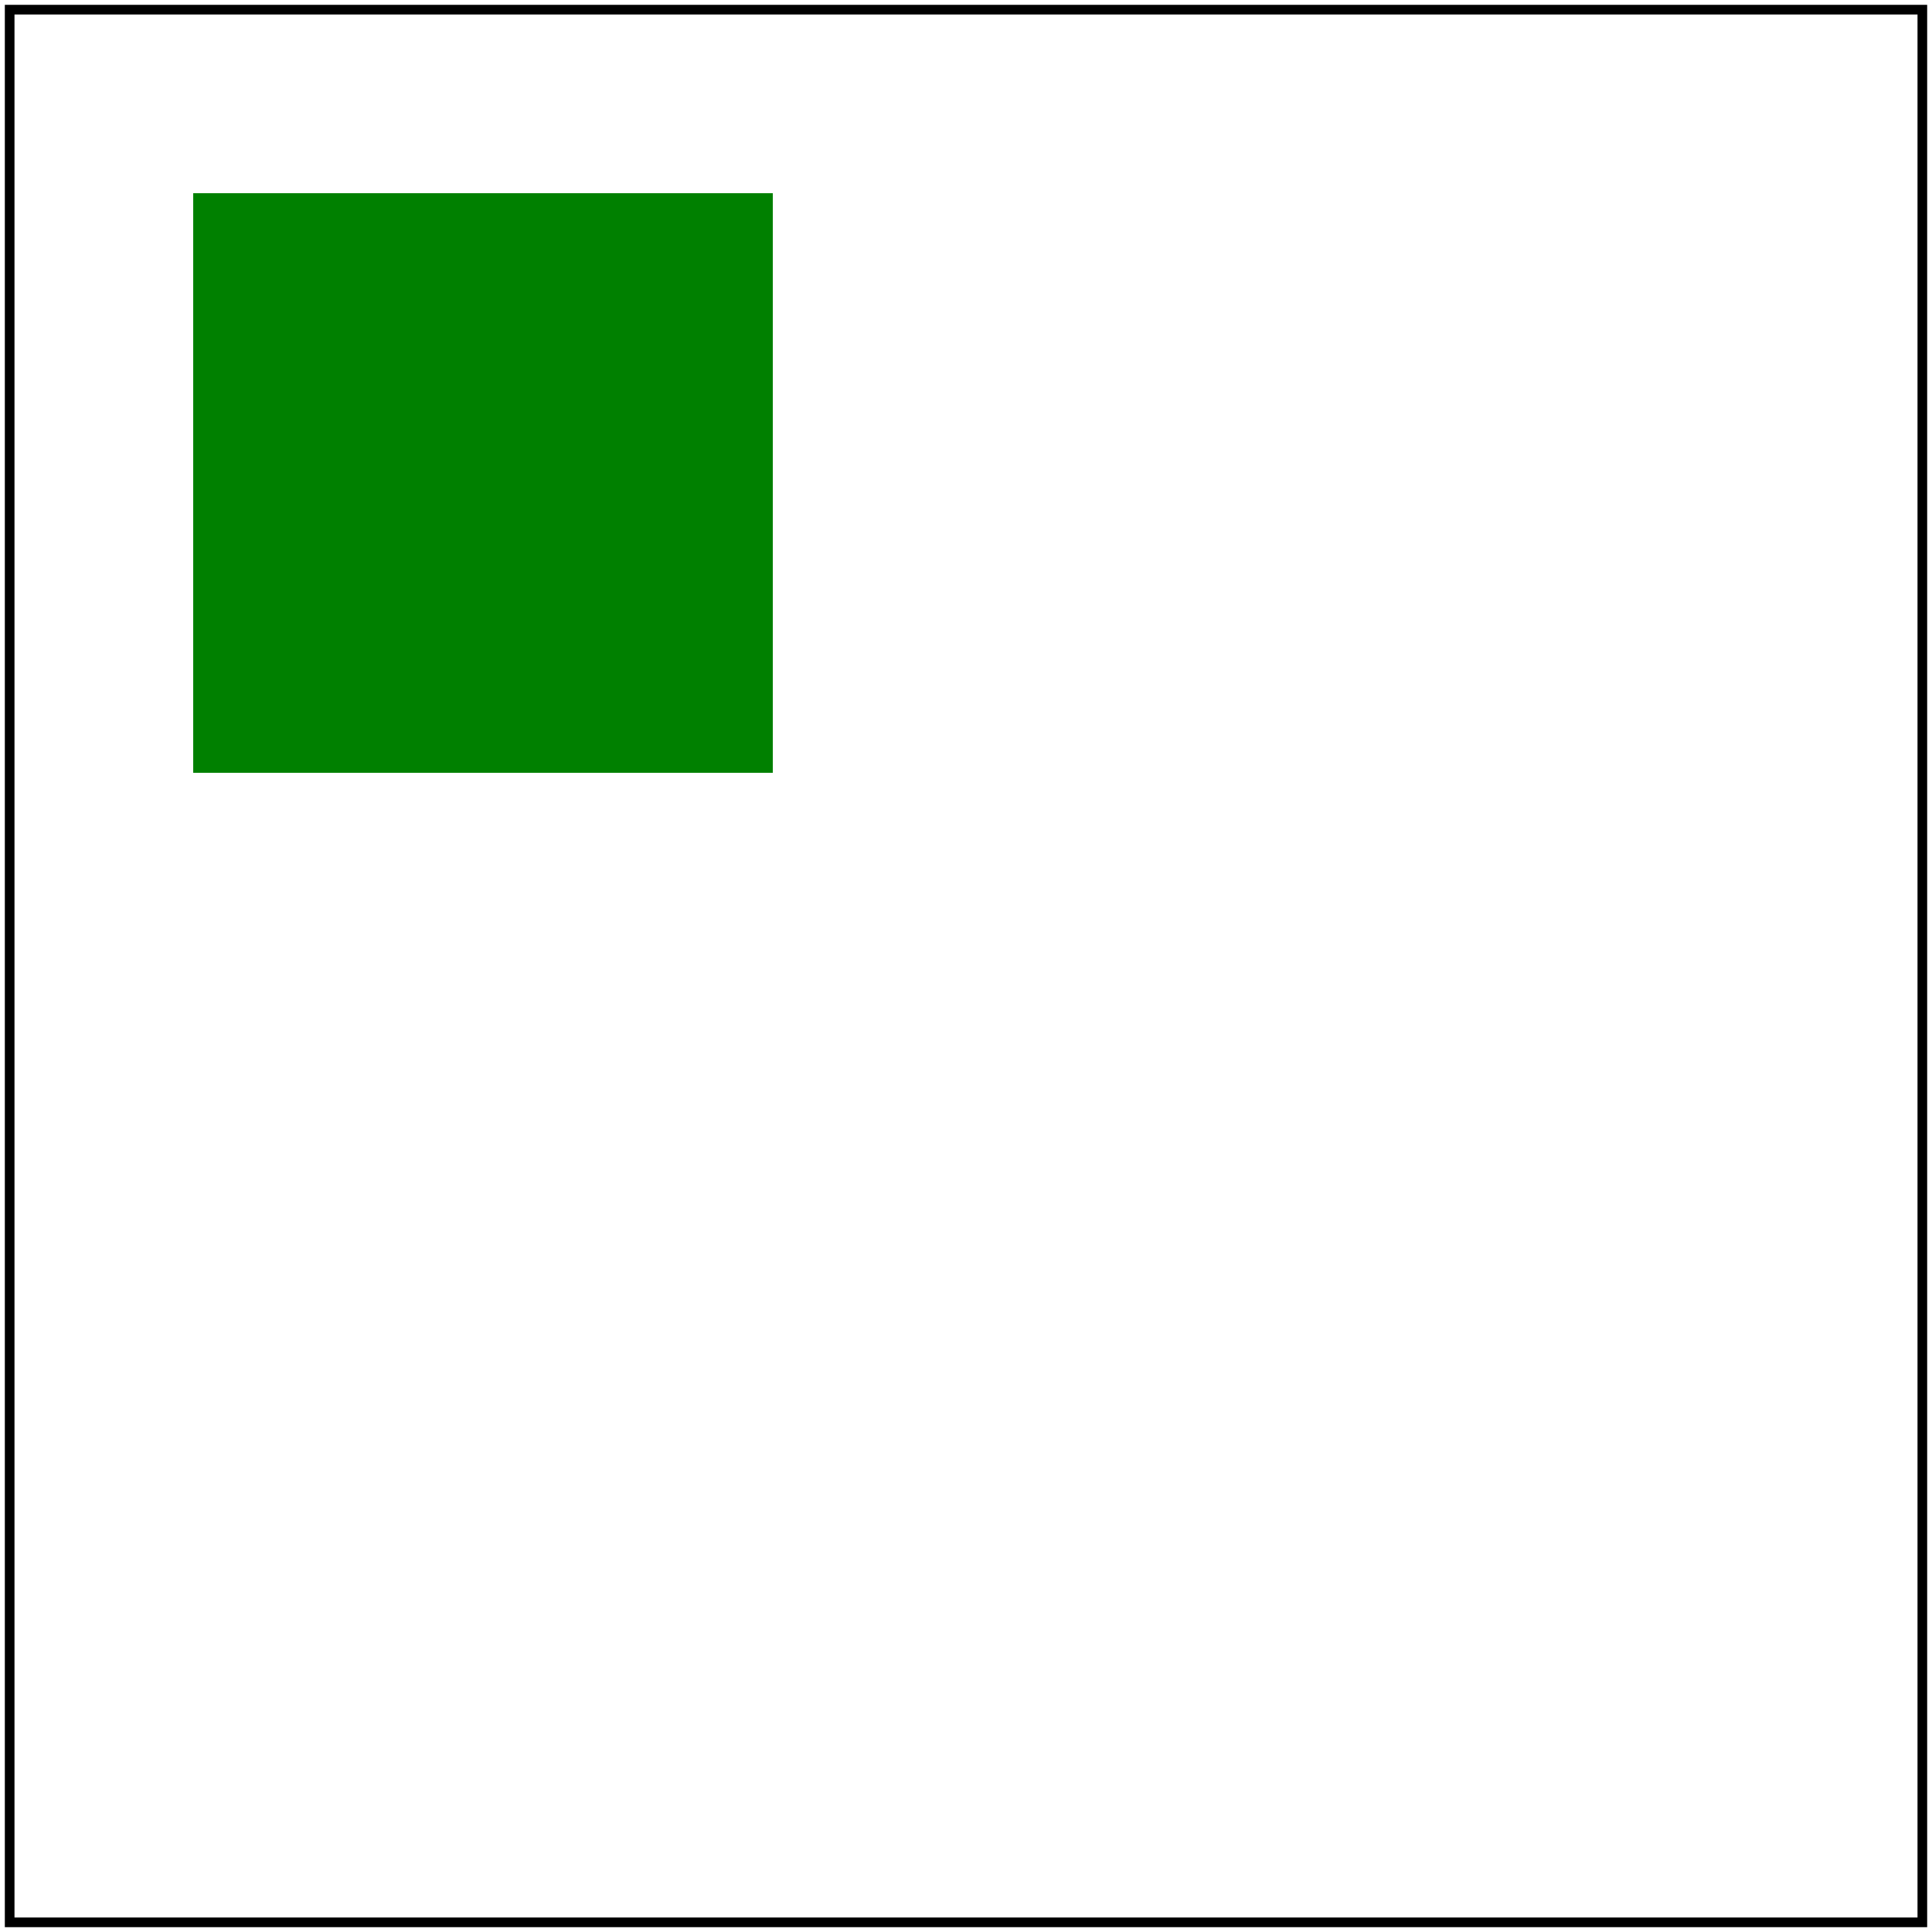<svg id="svg1" viewBox="0 0 200 200" xmlns="http://www.w3.org/2000/svg">
    <title>With clip-path</title>

    <filter id="filter1" filterUnits="userSpaceOnUse" x="0" y="0" width="200" height="200">
        <feOffset in="BackgroundImage" dx="100"/>
    </filter>
    <clipPath id="clip1">
        <rect id="rect1" x="0" y="0" width="150" height="150"/>
    </clipPath>
    <g id="g1" enable-background="new">
        <rect id="rect2" x="20" y="20" width="60" height="60" fill="green"/>
        <g id="g3" filter="url(#filter1)" clip-path="url(#clip1)"/>
    </g>

    <!-- image frame -->
    <rect id="frame" x="1" y="1" width="198" height="198" fill="none" stroke="black"/>
</svg>
